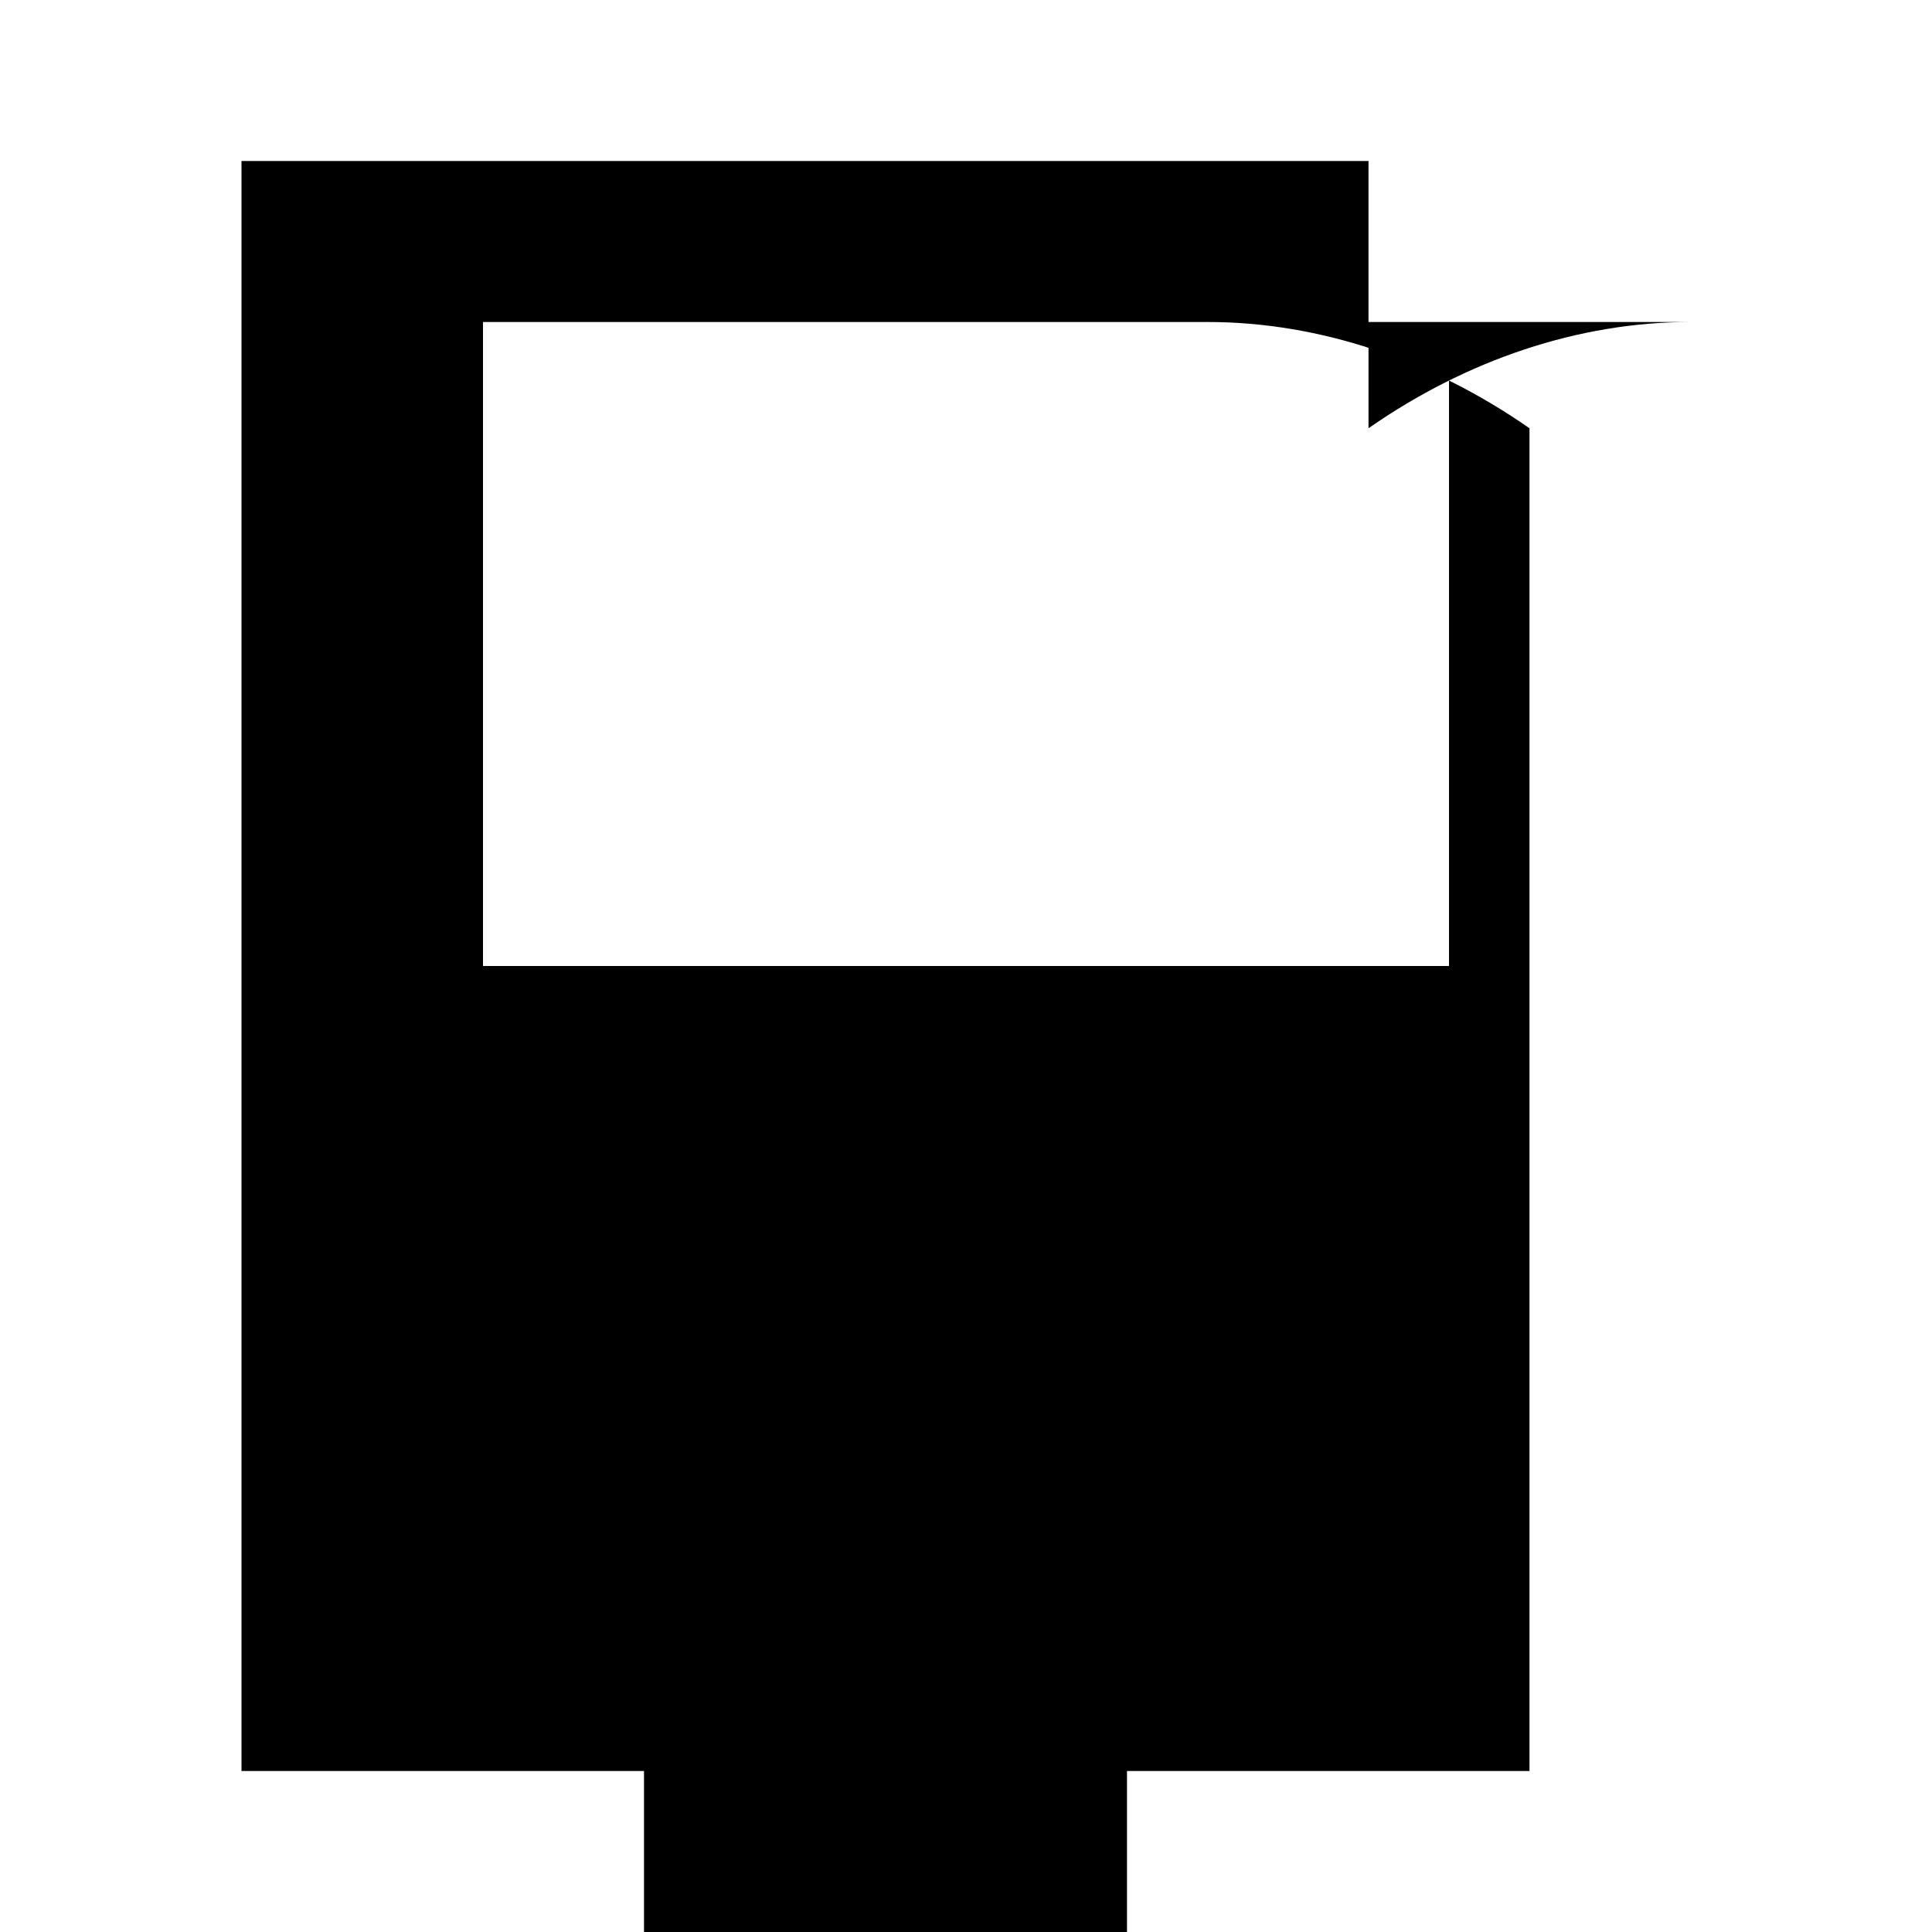 <svg xmlns="http://www.w3.org/2000/svg" class="icon icon-paperscroll" viewBox="0 0 24 24">
    <path d="M21 4c-1.39 0-2.78 0.47-4 1.32V2H3v20h5v2h6v-2h5V5.32c-1.22-.85-2.61-1.32-4-1.32zm-3 8H6V4h12v8z"/>
</svg>